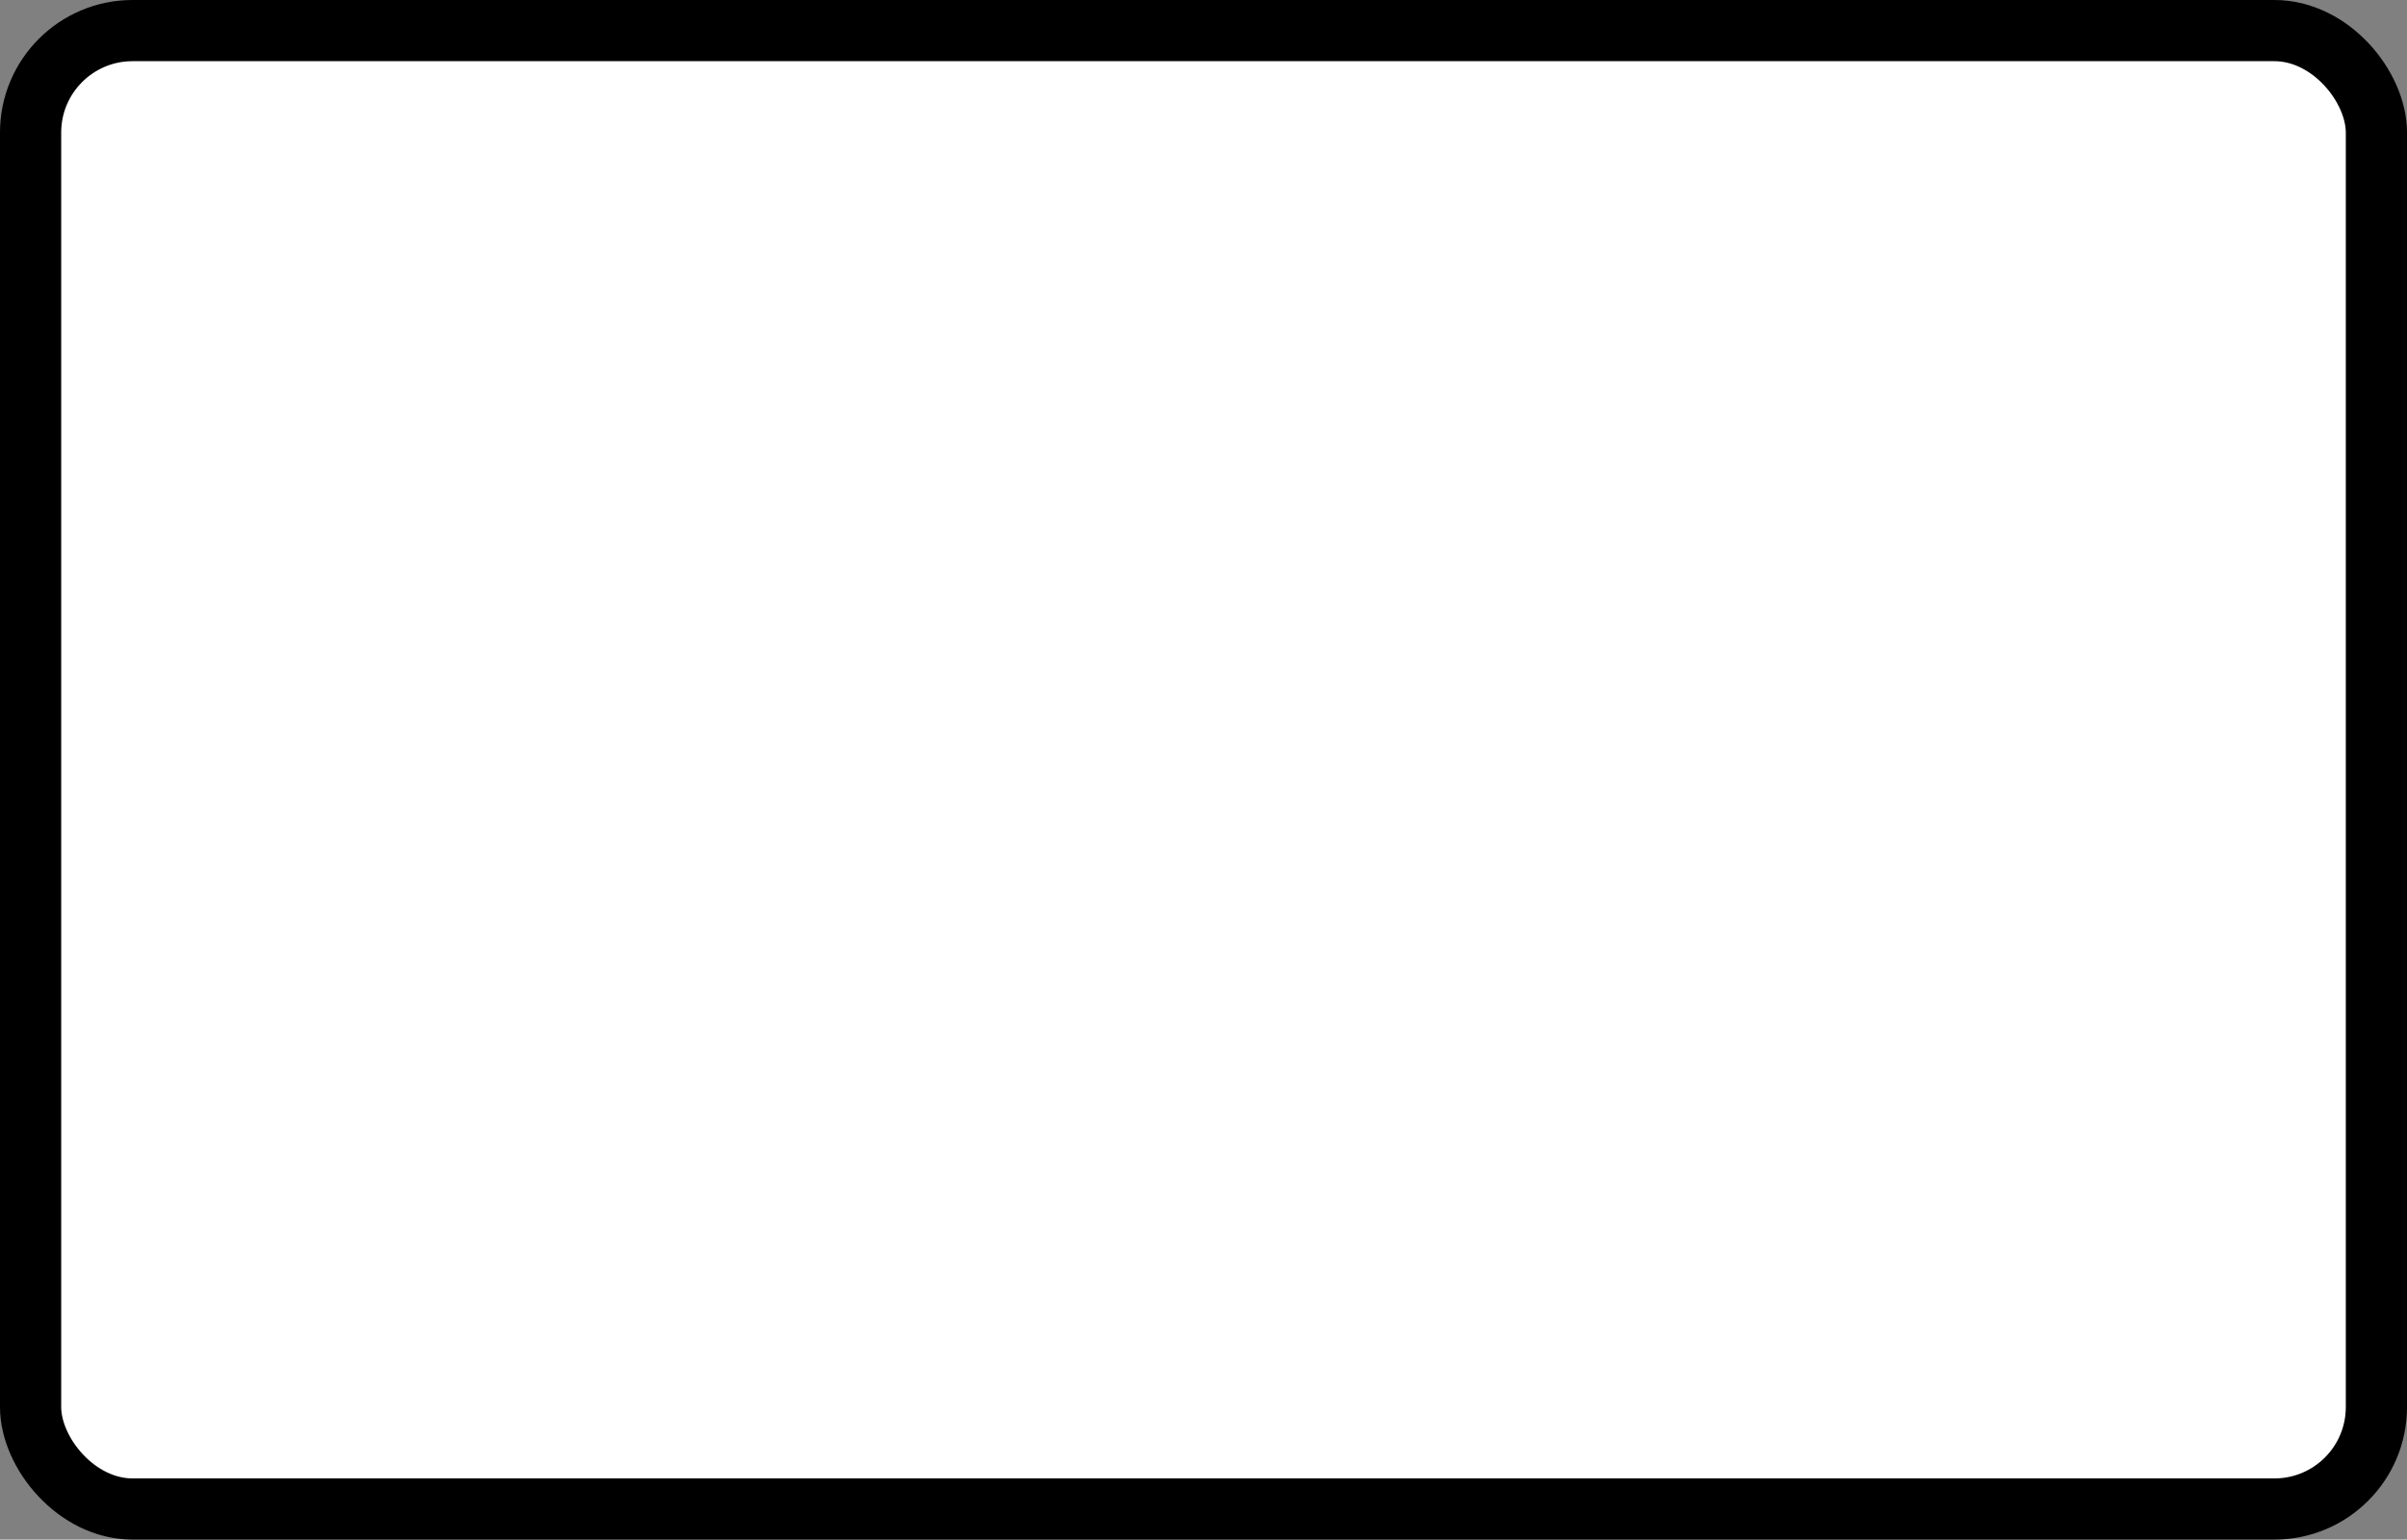<?xml version='1.0' encoding='utf-8'?>
<svg xmlns="http://www.w3.org/2000/svg" width="47.2" height="30.2" viewBox="0 0 47.2 30.2">
  <rect x="0" y="0" width="47.2" height="30.2" fill="#808080" stroke="none"/>
  <rect x="0.6" y="0.6" width="46" height="29" rx="2" ry="2" fill="#fff" stroke="#000" stroke-width="1.2"/>
</svg>
